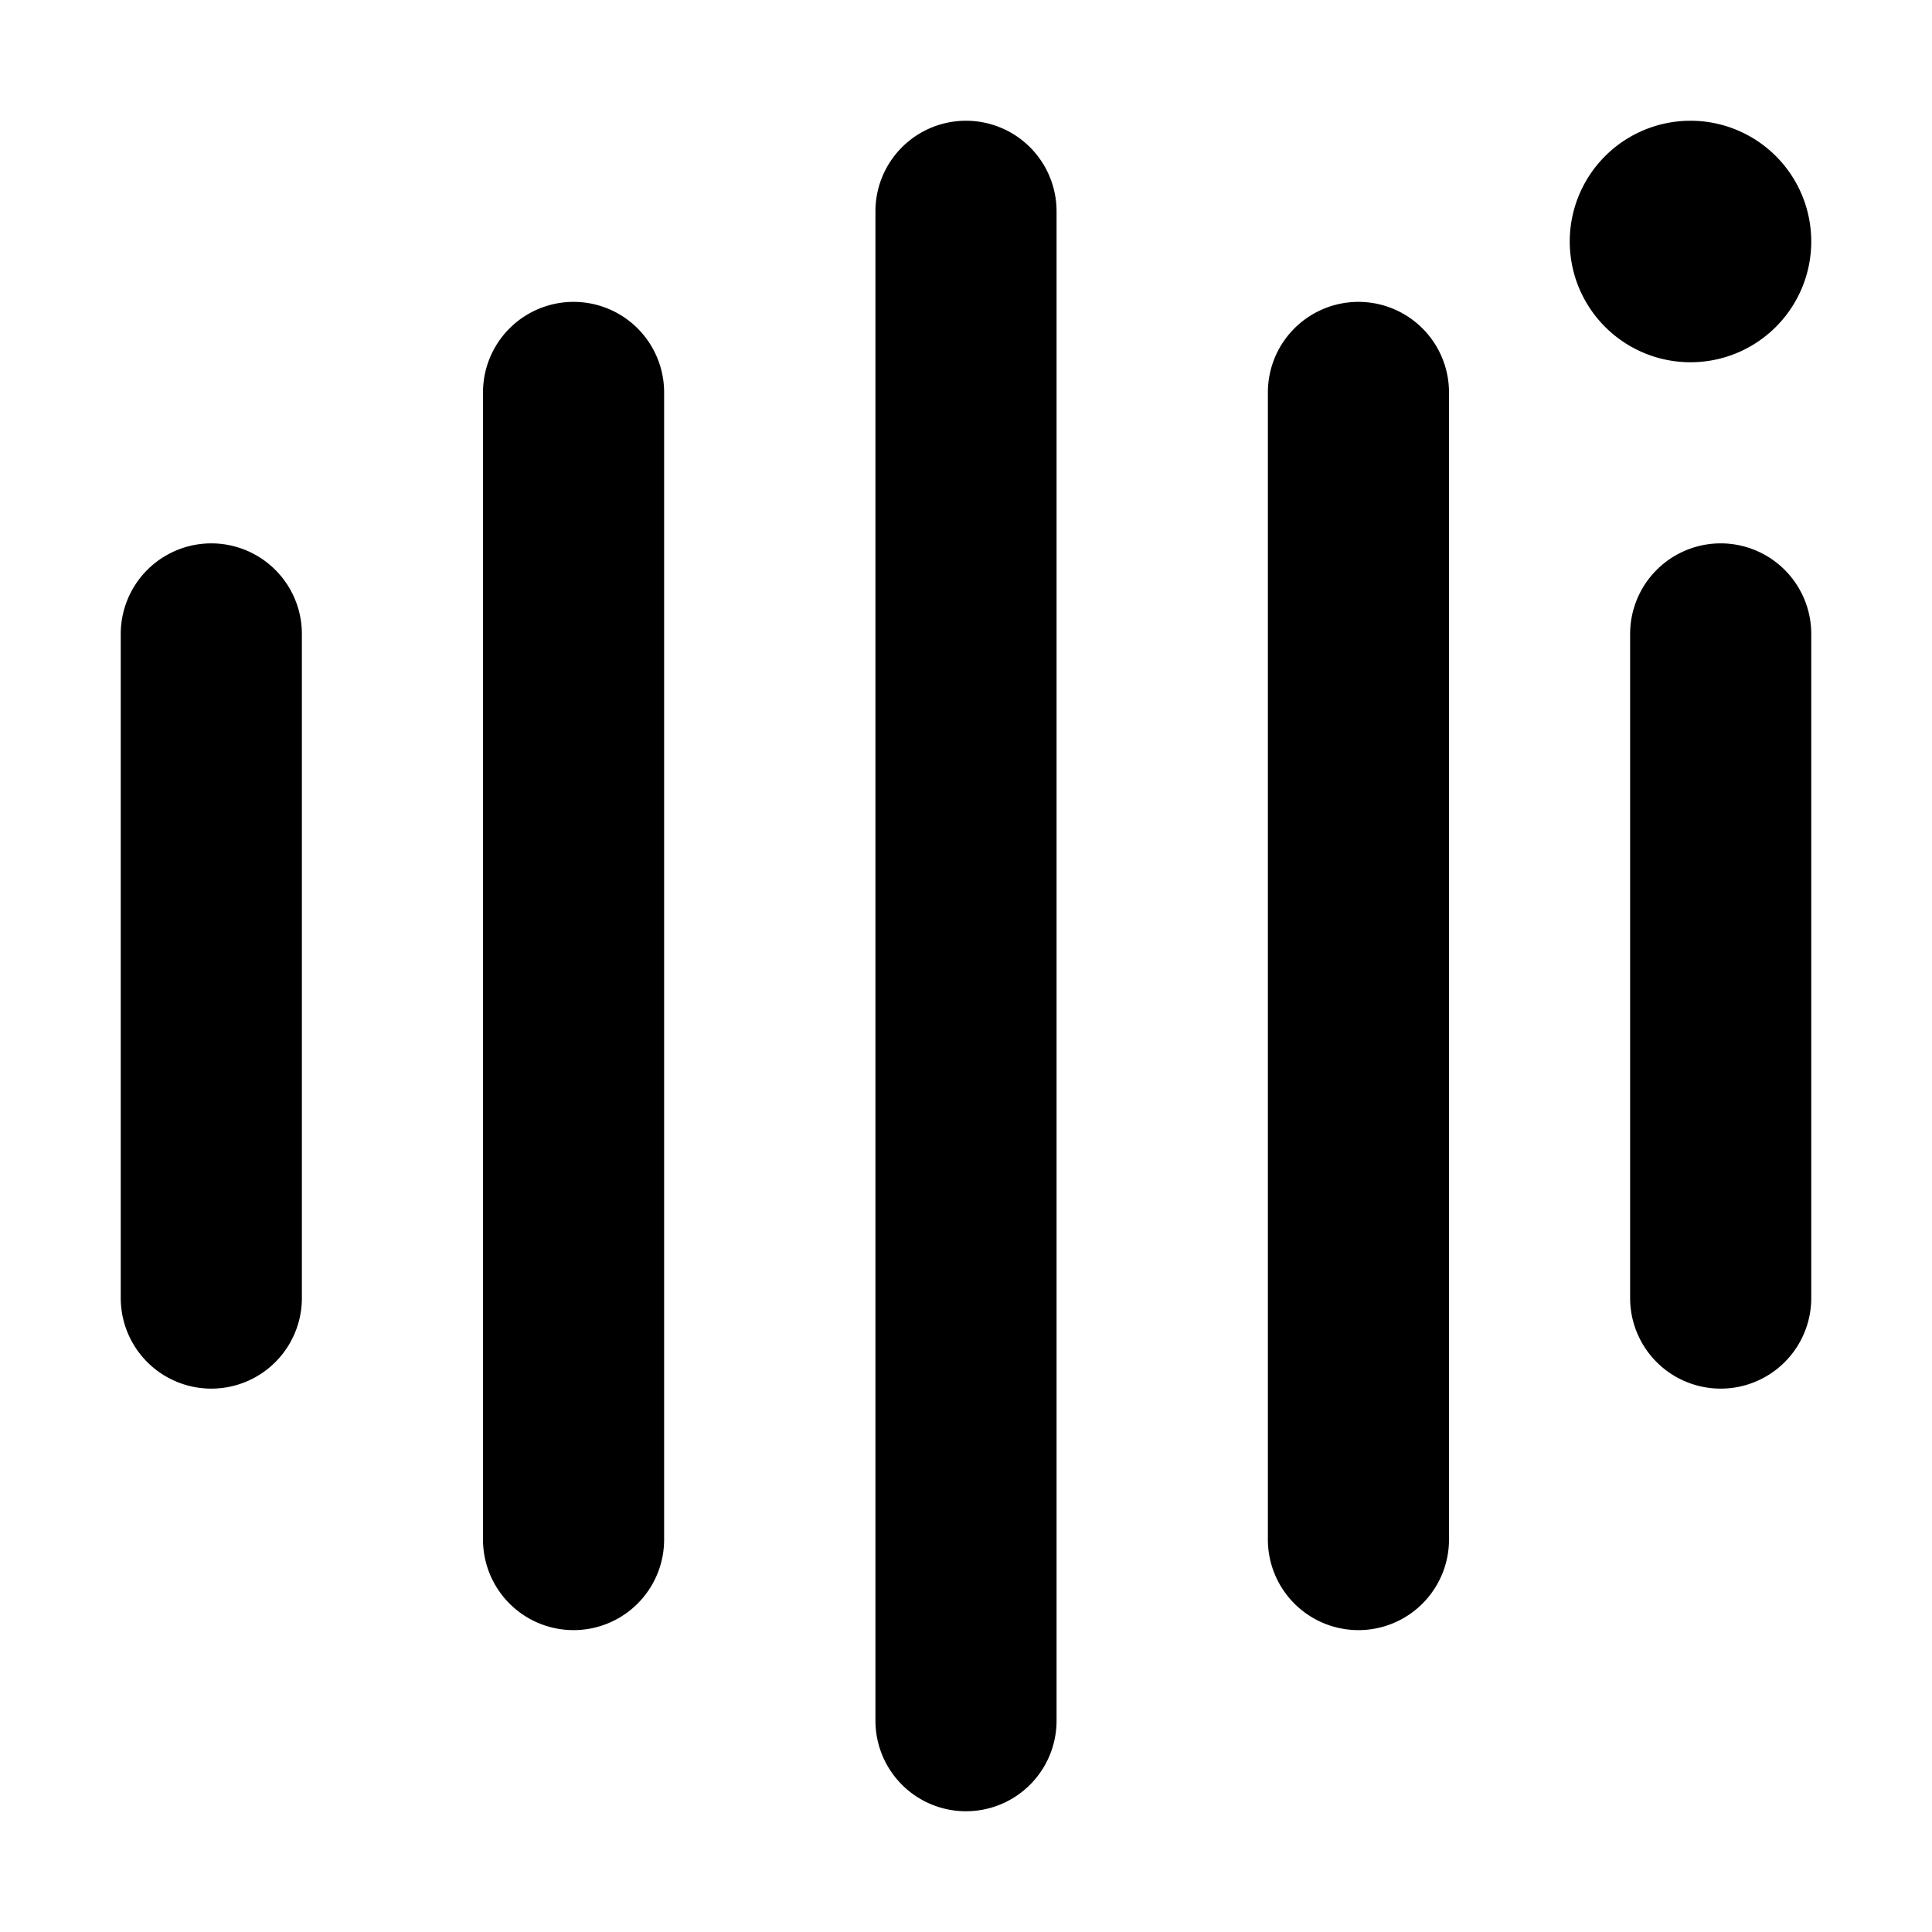 <svg xmlns="http://www.w3.org/2000/svg" fill="currentColor" class="vi" viewBox="0 0 16 16"><path d="M8 1a.75.75 0 0 1 .75.75v12.5a.75.75 0 0 1-1.5 0V1.75A.75.75 0 0 1 8 1Zm3.25 1.5a.75.75 0 0 1 .75.75v9.5a.75.75 0 0 1-1.5 0v-9.5a.75.75 0 0 1 .75-.75ZM2.5 5.25a.75.75 0 0 0-1.5 0v5.5a.75.75 0 0 0 1.5 0v-5.5Zm12.5 0a.75.75 0 0 0-1.5 0v5.5a.75.75 0 0 0 1.5 0v-5.5Zm-9.5-2a.75.75 0 0 0-1.5 0v9.5a.75.75 0 0 0 1.5 0v-9.5ZM14 3a1 1 0 1 0 0-2 1 1 0 0 0 0 2Z"/></svg>